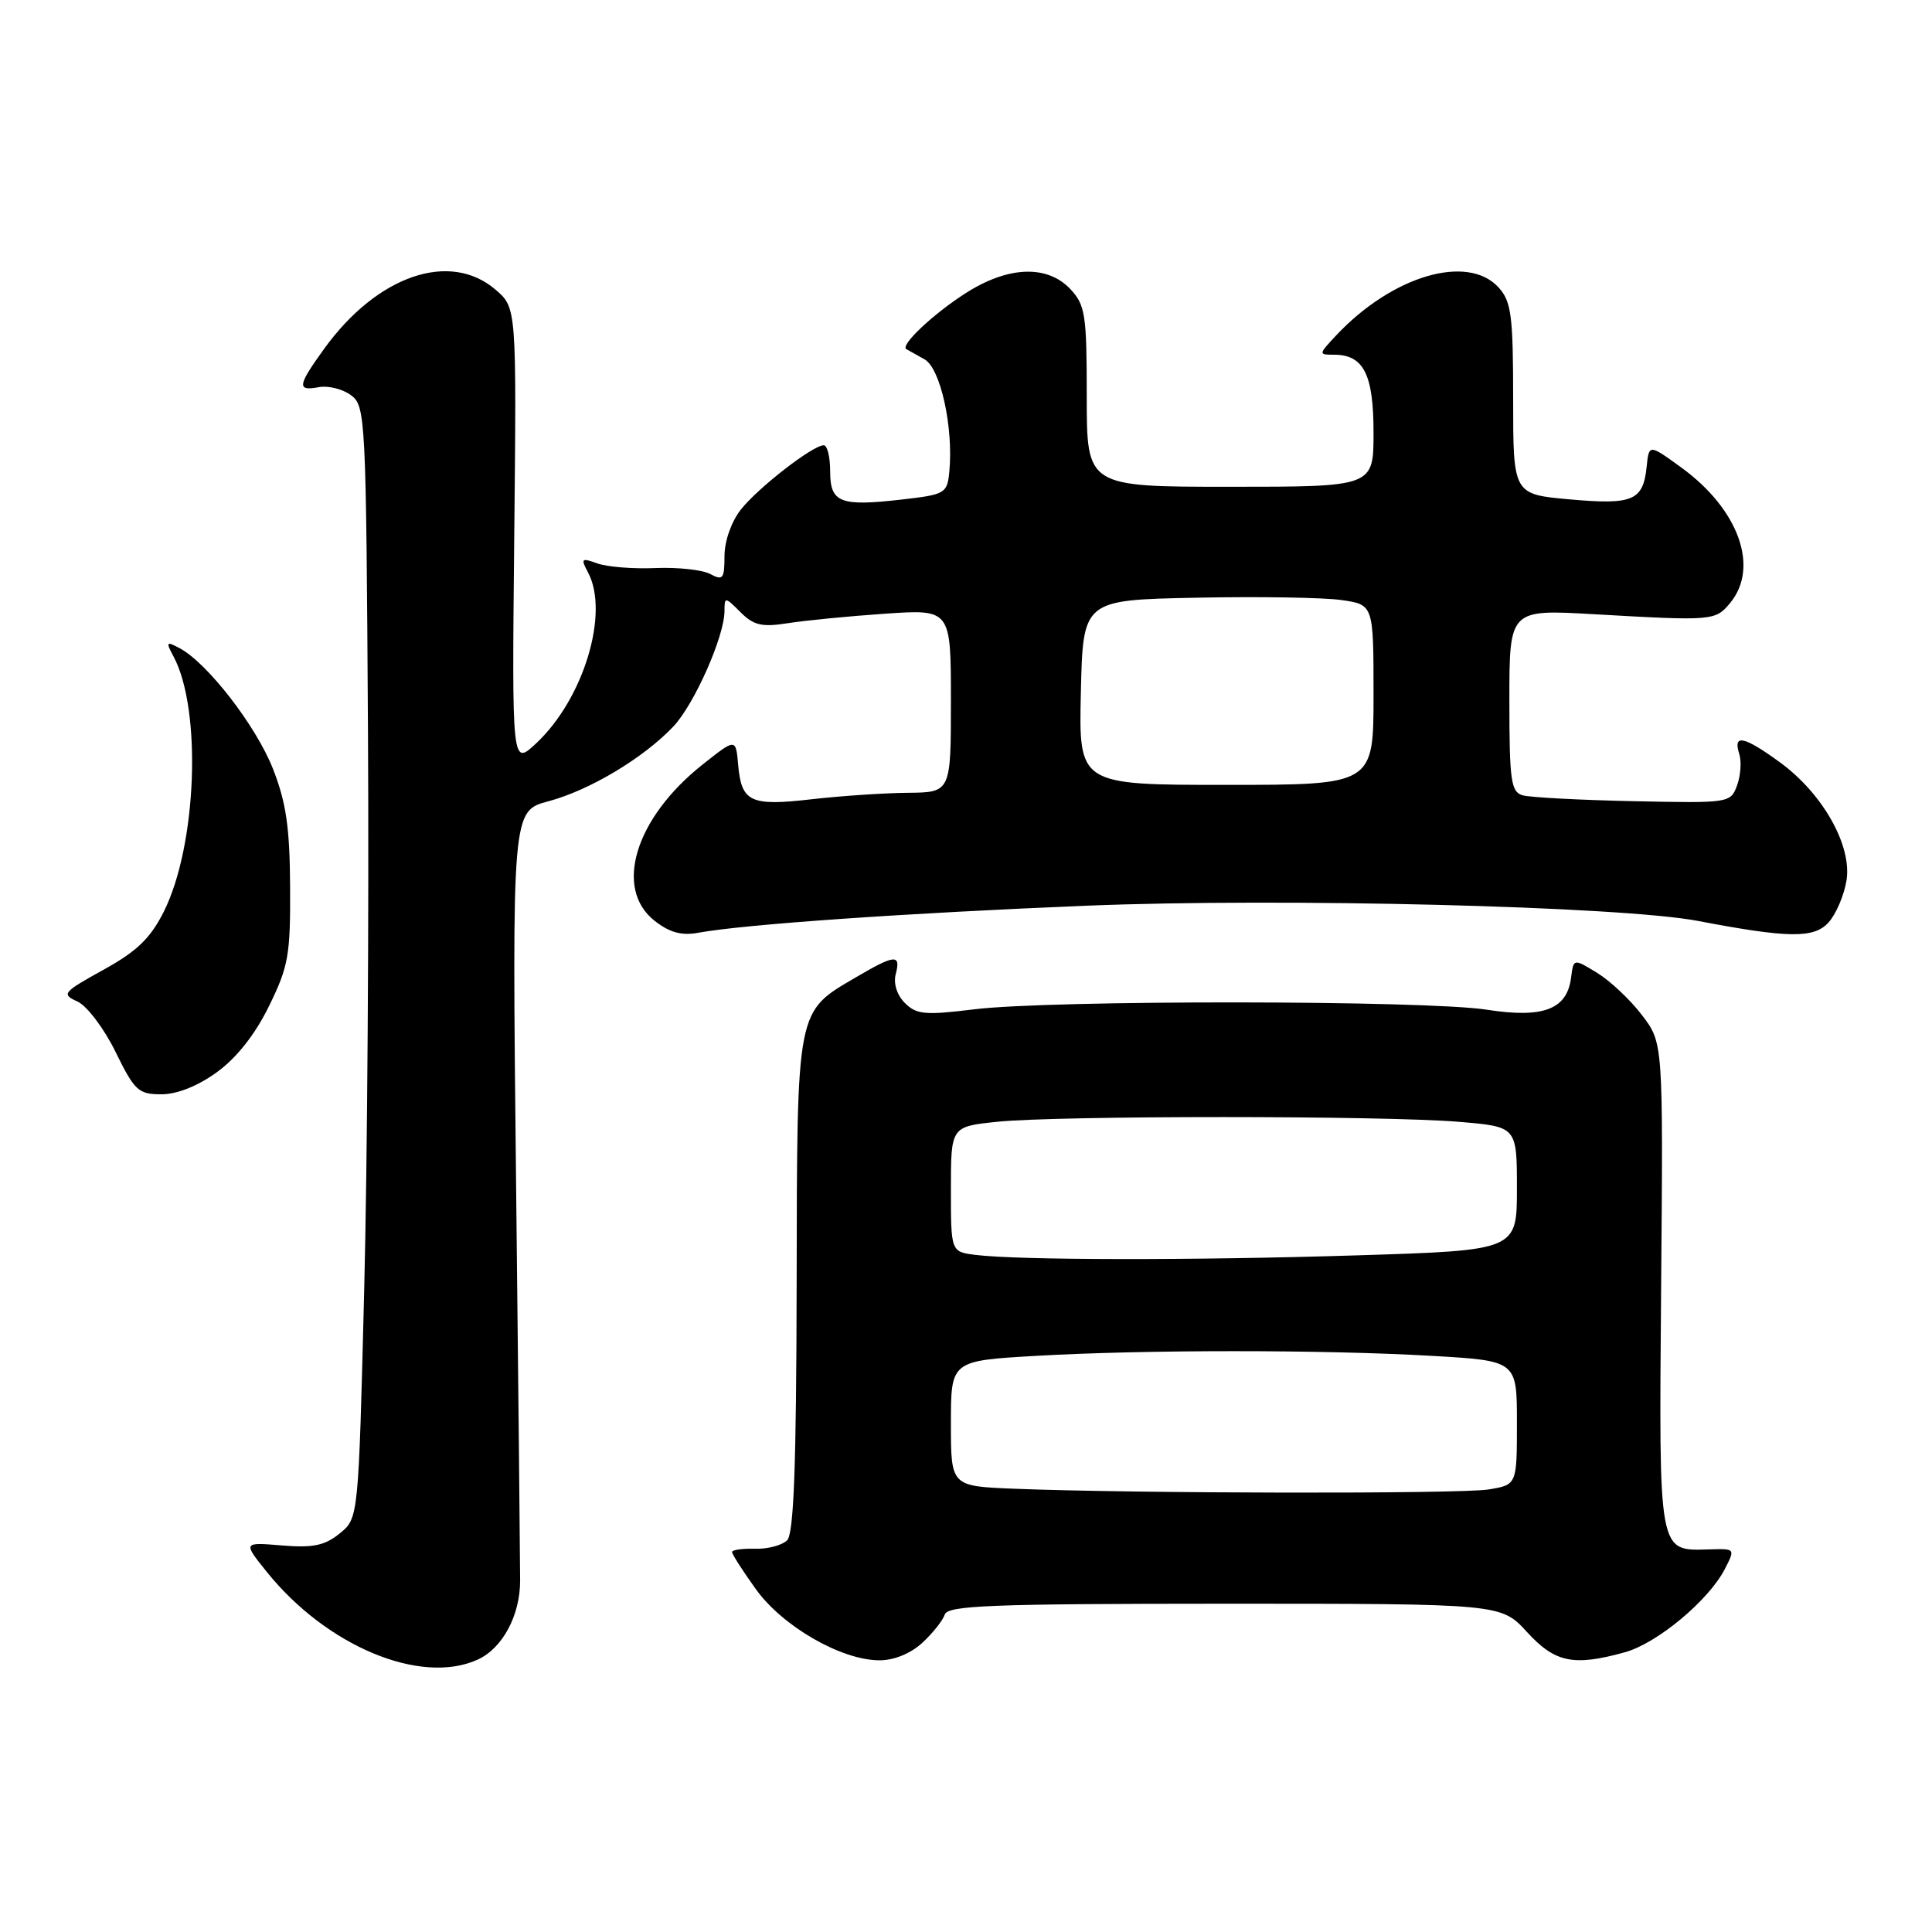 <?xml version="1.0" encoding="UTF-8" standalone="no"?>
<!DOCTYPE svg PUBLIC "-//W3C//DTD SVG 1.1//EN" "http://www.w3.org/Graphics/SVG/1.1/DTD/svg11.dtd" >
<svg xmlns="http://www.w3.org/2000/svg" xmlns:xlink="http://www.w3.org/1999/xlink" version="1.1" viewBox="0 0 256 256">
 <g >
 <path fill="currentColor"
d=" M 63.29 219.91 C 66.59 218.41 68.93 214.04 68.92 209.41 C 68.92 207.26 68.68 183.44 68.38 156.48 C 67.85 107.45 67.85 107.45 72.68 106.17 C 78.11 104.72 85.24 100.46 89.20 96.29 C 91.99 93.36 96.00 84.31 96.00 80.96 C 96.00 79.06 96.07 79.07 98.12 81.12 C 99.86 82.86 100.95 83.12 104.37 82.58 C 106.64 82.22 112.44 81.65 117.25 81.32 C 126.00 80.72 126.00 80.72 126.00 92.86 C 126.00 105.00 126.00 105.00 120.25 105.05 C 117.09 105.08 111.35 105.47 107.50 105.91 C 99.43 106.84 98.24 106.28 97.81 101.33 C 97.50 97.81 97.50 97.81 93.08 101.32 C 84.16 108.39 81.30 117.73 86.74 122.01 C 88.71 123.56 90.31 124.00 92.49 123.60 C 98.59 122.48 120.15 120.98 144.00 120.01 C 169.94 118.96 214.75 120.08 225.00 122.03 C 236.99 124.32 240.37 124.36 242.29 122.23 C 243.28 121.14 244.35 118.64 244.67 116.67 C 245.42 112.03 241.50 105.10 235.78 100.96 C 231.07 97.54 229.62 97.24 230.45 99.86 C 230.78 100.88 230.65 102.77 230.17 104.07 C 229.31 106.41 229.15 106.43 216.40 106.16 C 209.30 106.01 202.71 105.66 201.75 105.38 C 200.21 104.93 200.00 103.43 200.00 92.80 C 200.00 80.74 200.00 80.74 211.25 81.39 C 226.99 82.29 227.29 82.26 229.25 79.90 C 233.16 75.17 230.39 67.47 222.78 61.95 C 218.50 58.84 218.50 58.84 218.19 61.84 C 217.73 66.34 216.38 66.92 208.00 66.17 C 200.50 65.50 200.50 65.50 200.50 52.87 C 200.50 41.86 200.26 39.97 198.60 38.12 C 194.51 33.58 184.50 36.51 177.05 44.44 C 174.70 46.95 174.69 47.00 176.75 47.00 C 180.69 47.00 182.00 49.58 182.00 57.32 C 182.00 64.50 182.00 64.50 163.00 64.50 C 144.00 64.50 144.00 64.50 144.00 52.56 C 144.00 41.69 143.81 40.42 141.83 38.31 C 138.76 35.05 133.57 35.25 127.95 38.85 C 123.65 41.60 119.25 45.75 120.09 46.26 C 120.32 46.39 121.40 47.00 122.50 47.61 C 124.62 48.78 126.35 56.62 125.79 62.50 C 125.51 65.38 125.26 65.53 119.50 66.19 C 111.29 67.13 110.00 66.62 110.00 62.43 C 110.00 60.54 109.62 59.00 109.15 59.00 C 107.70 59.00 100.43 64.64 98.16 67.53 C 96.91 69.12 96.00 71.70 96.00 73.67 C 96.00 76.70 95.79 76.96 94.11 76.06 C 93.06 75.50 89.80 75.15 86.86 75.27 C 83.91 75.40 80.45 75.12 79.16 74.66 C 77.04 73.89 76.93 74.00 77.91 75.84 C 80.79 81.21 77.33 92.63 71.04 98.50 C 67.83 101.50 67.83 101.50 68.14 71.14 C 68.45 40.78 68.45 40.78 65.67 38.39 C 59.62 33.19 50.01 36.49 43.00 46.15 C 39.41 51.12 39.30 51.85 42.25 51.30 C 43.49 51.07 45.40 51.55 46.50 52.36 C 48.44 53.79 48.51 55.15 48.76 97.17 C 48.90 121.00 48.68 154.15 48.26 170.84 C 47.50 201.18 47.50 201.18 45.01 203.19 C 43.03 204.80 41.47 205.12 37.35 204.78 C 32.19 204.35 32.19 204.35 35.34 208.27 C 43.27 218.14 55.76 223.34 63.29 219.91 Z  M 122.21 217.68 C 123.59 216.41 124.93 214.72 125.19 213.93 C 125.59 212.73 131.45 212.51 162.28 212.50 C 198.90 212.50 198.90 212.50 202.33 216.25 C 206.07 220.32 208.49 220.82 215.32 218.93 C 219.59 217.74 226.39 212.08 228.54 207.92 C 229.94 205.21 229.93 205.20 226.56 205.30 C 219.67 205.49 219.82 206.29 220.11 170.41 C 220.38 138.18 220.38 138.18 217.57 134.51 C 216.03 132.48 213.36 129.97 211.63 128.91 C 208.50 127.00 208.50 127.00 208.18 129.52 C 207.65 133.76 204.50 134.96 197.00 133.79 C 188.96 132.53 139.19 132.49 129.08 133.74 C 122.57 134.54 121.44 134.44 119.90 132.90 C 118.85 131.85 118.36 130.32 118.69 129.07 C 119.39 126.40 118.59 126.46 113.48 129.46 C 105.46 134.16 105.62 133.29 105.56 170.20 C 105.52 194.28 105.18 203.21 104.30 204.10 C 103.63 204.76 101.72 205.27 100.05 205.22 C 98.37 205.17 97.00 205.37 97.00 205.65 C 97.00 205.94 98.42 208.16 100.16 210.58 C 103.71 215.52 111.50 220.00 116.55 220.00 C 118.47 220.00 120.69 219.09 122.21 217.68 Z  M 28.74 142.07 C 31.35 140.18 33.80 137.08 35.64 133.32 C 38.23 128.06 38.49 126.54 38.44 117.50 C 38.40 109.62 37.91 106.30 36.16 101.85 C 33.92 96.18 27.50 87.87 23.82 85.90 C 22.03 84.94 21.95 85.04 22.99 86.98 C 26.77 94.04 26.09 111.99 21.72 120.77 C 19.94 124.32 18.17 126.04 13.71 128.50 C 8.29 131.50 8.11 131.73 10.27 132.71 C 11.53 133.29 13.79 136.28 15.31 139.38 C 17.83 144.53 18.34 145.00 21.38 145.00 C 23.46 145.00 26.21 143.91 28.74 142.07 Z  M 143.22 91.75 C 143.50 79.50 143.50 79.50 158.50 79.20 C 166.75 79.03 175.41 79.17 177.75 79.51 C 182.00 80.12 182.00 80.12 182.00 92.06 C 182.00 104.00 182.00 104.00 162.47 104.00 C 142.94 104.00 142.94 104.00 143.22 91.75 Z  M 134.25 197.26 C 126.00 196.92 126.00 196.92 126.00 188.61 C 126.00 180.31 126.00 180.31 137.25 179.66 C 151.65 178.83 175.35 178.83 189.75 179.66 C 201.00 180.31 201.00 180.31 201.00 188.52 C 201.00 196.74 201.00 196.74 197.25 197.36 C 193.53 197.97 150.08 197.90 134.25 197.26 Z  M 129.25 166.28 C 126.00 165.87 126.00 165.87 126.00 157.58 C 126.00 149.28 126.00 149.28 132.15 148.64 C 140.13 147.81 183.46 147.81 193.35 148.65 C 201.00 149.29 201.00 149.29 201.00 157.49 C 201.00 165.68 201.00 165.68 179.84 166.34 C 158.08 167.02 134.99 166.99 129.25 166.28 Z "/>
</g>
</svg>